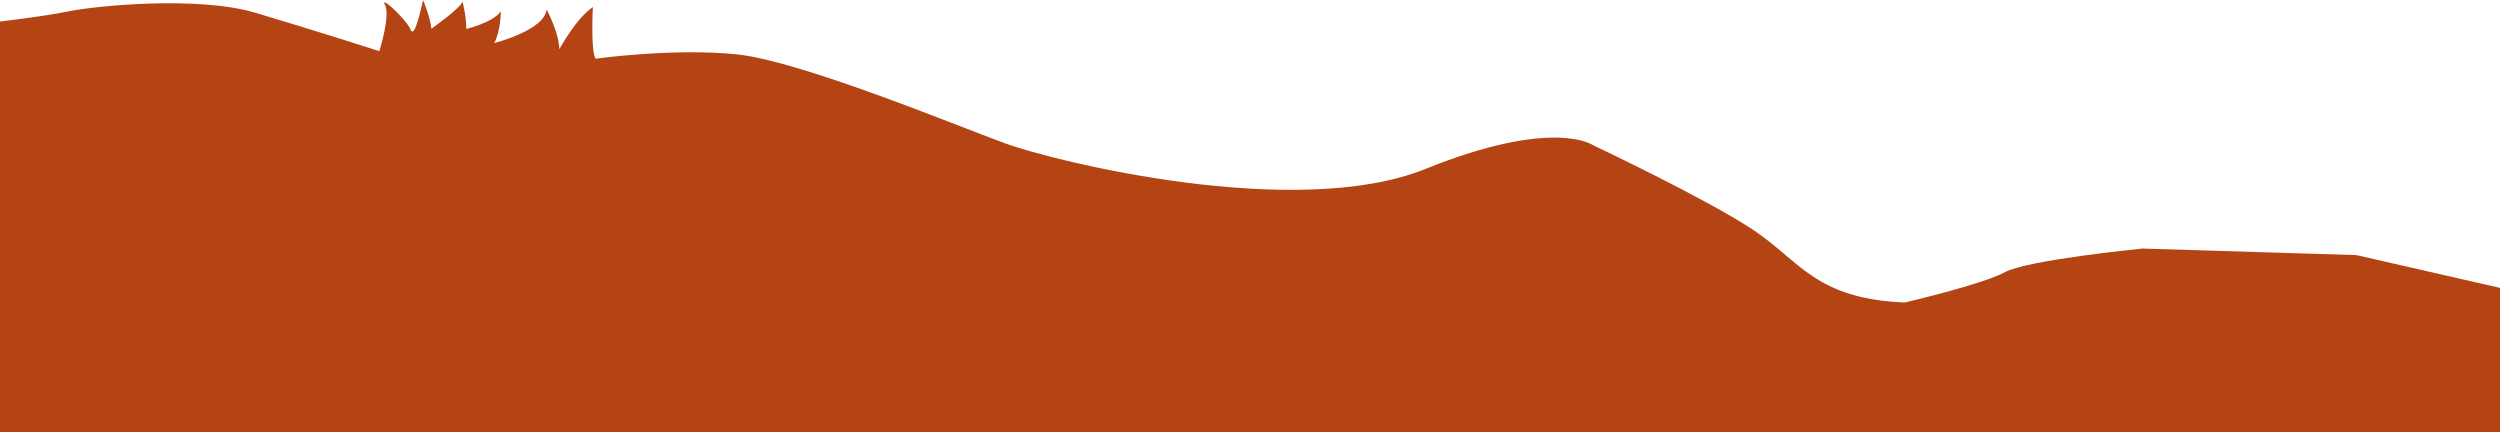 <svg width="1920" height="332" viewBox="0 0 1920 332" fill="none" xmlns="http://www.w3.org/2000/svg">
<path d="M-6.017 474L-12 17.988C-12 17.988 31.499 13.075 52.684 8.716C73.869 4.358 152.158 -3.29 196.189 9.806C240.22 22.902 291.32 39.267 291.32 39.267C291.32 39.267 300.028 11.985 295.664 3.803C291.299 -4.38 312.143 14.891 315.422 22.902C318.68 30.892 324.854 0 324.854 0C324.854 0 330.199 12.007 331.284 22.09C331.284 22.09 354.514 5.726 355.195 1.09C355.195 1.09 358.452 13.908 358.048 22.218C358.048 22.218 378.488 17.454 384.641 8.716C384.641 8.716 384.641 23.628 379.574 33.071C379.574 33.071 418.346 23.244 419.794 7.242C419.794 7.242 429.226 24.697 429.588 37.793C429.588 37.793 442.277 14.164 455.329 5.426C455.329 5.426 453.519 39.972 457.501 45.056C457.501 45.056 517.671 36.703 566.216 41.788C614.782 46.872 734.377 96.33 772.063 110.152C809.749 123.975 995.305 169.779 1094.61 129.785C1193.91 89.792 1223.64 111.605 1223.64 111.605C1223.64 111.605 1309.89 152.324 1346.13 176.337C1382.37 200.329 1393.97 229.427 1462.83 232.332C1462.83 232.332 1522.25 218.51 1539.67 209.067C1557.06 199.603 1645.49 190.886 1645.49 190.886L1809.73 195.907L1951 228.166V465.262L-6.017 474Z" fill="#B54415"/>
</svg>
